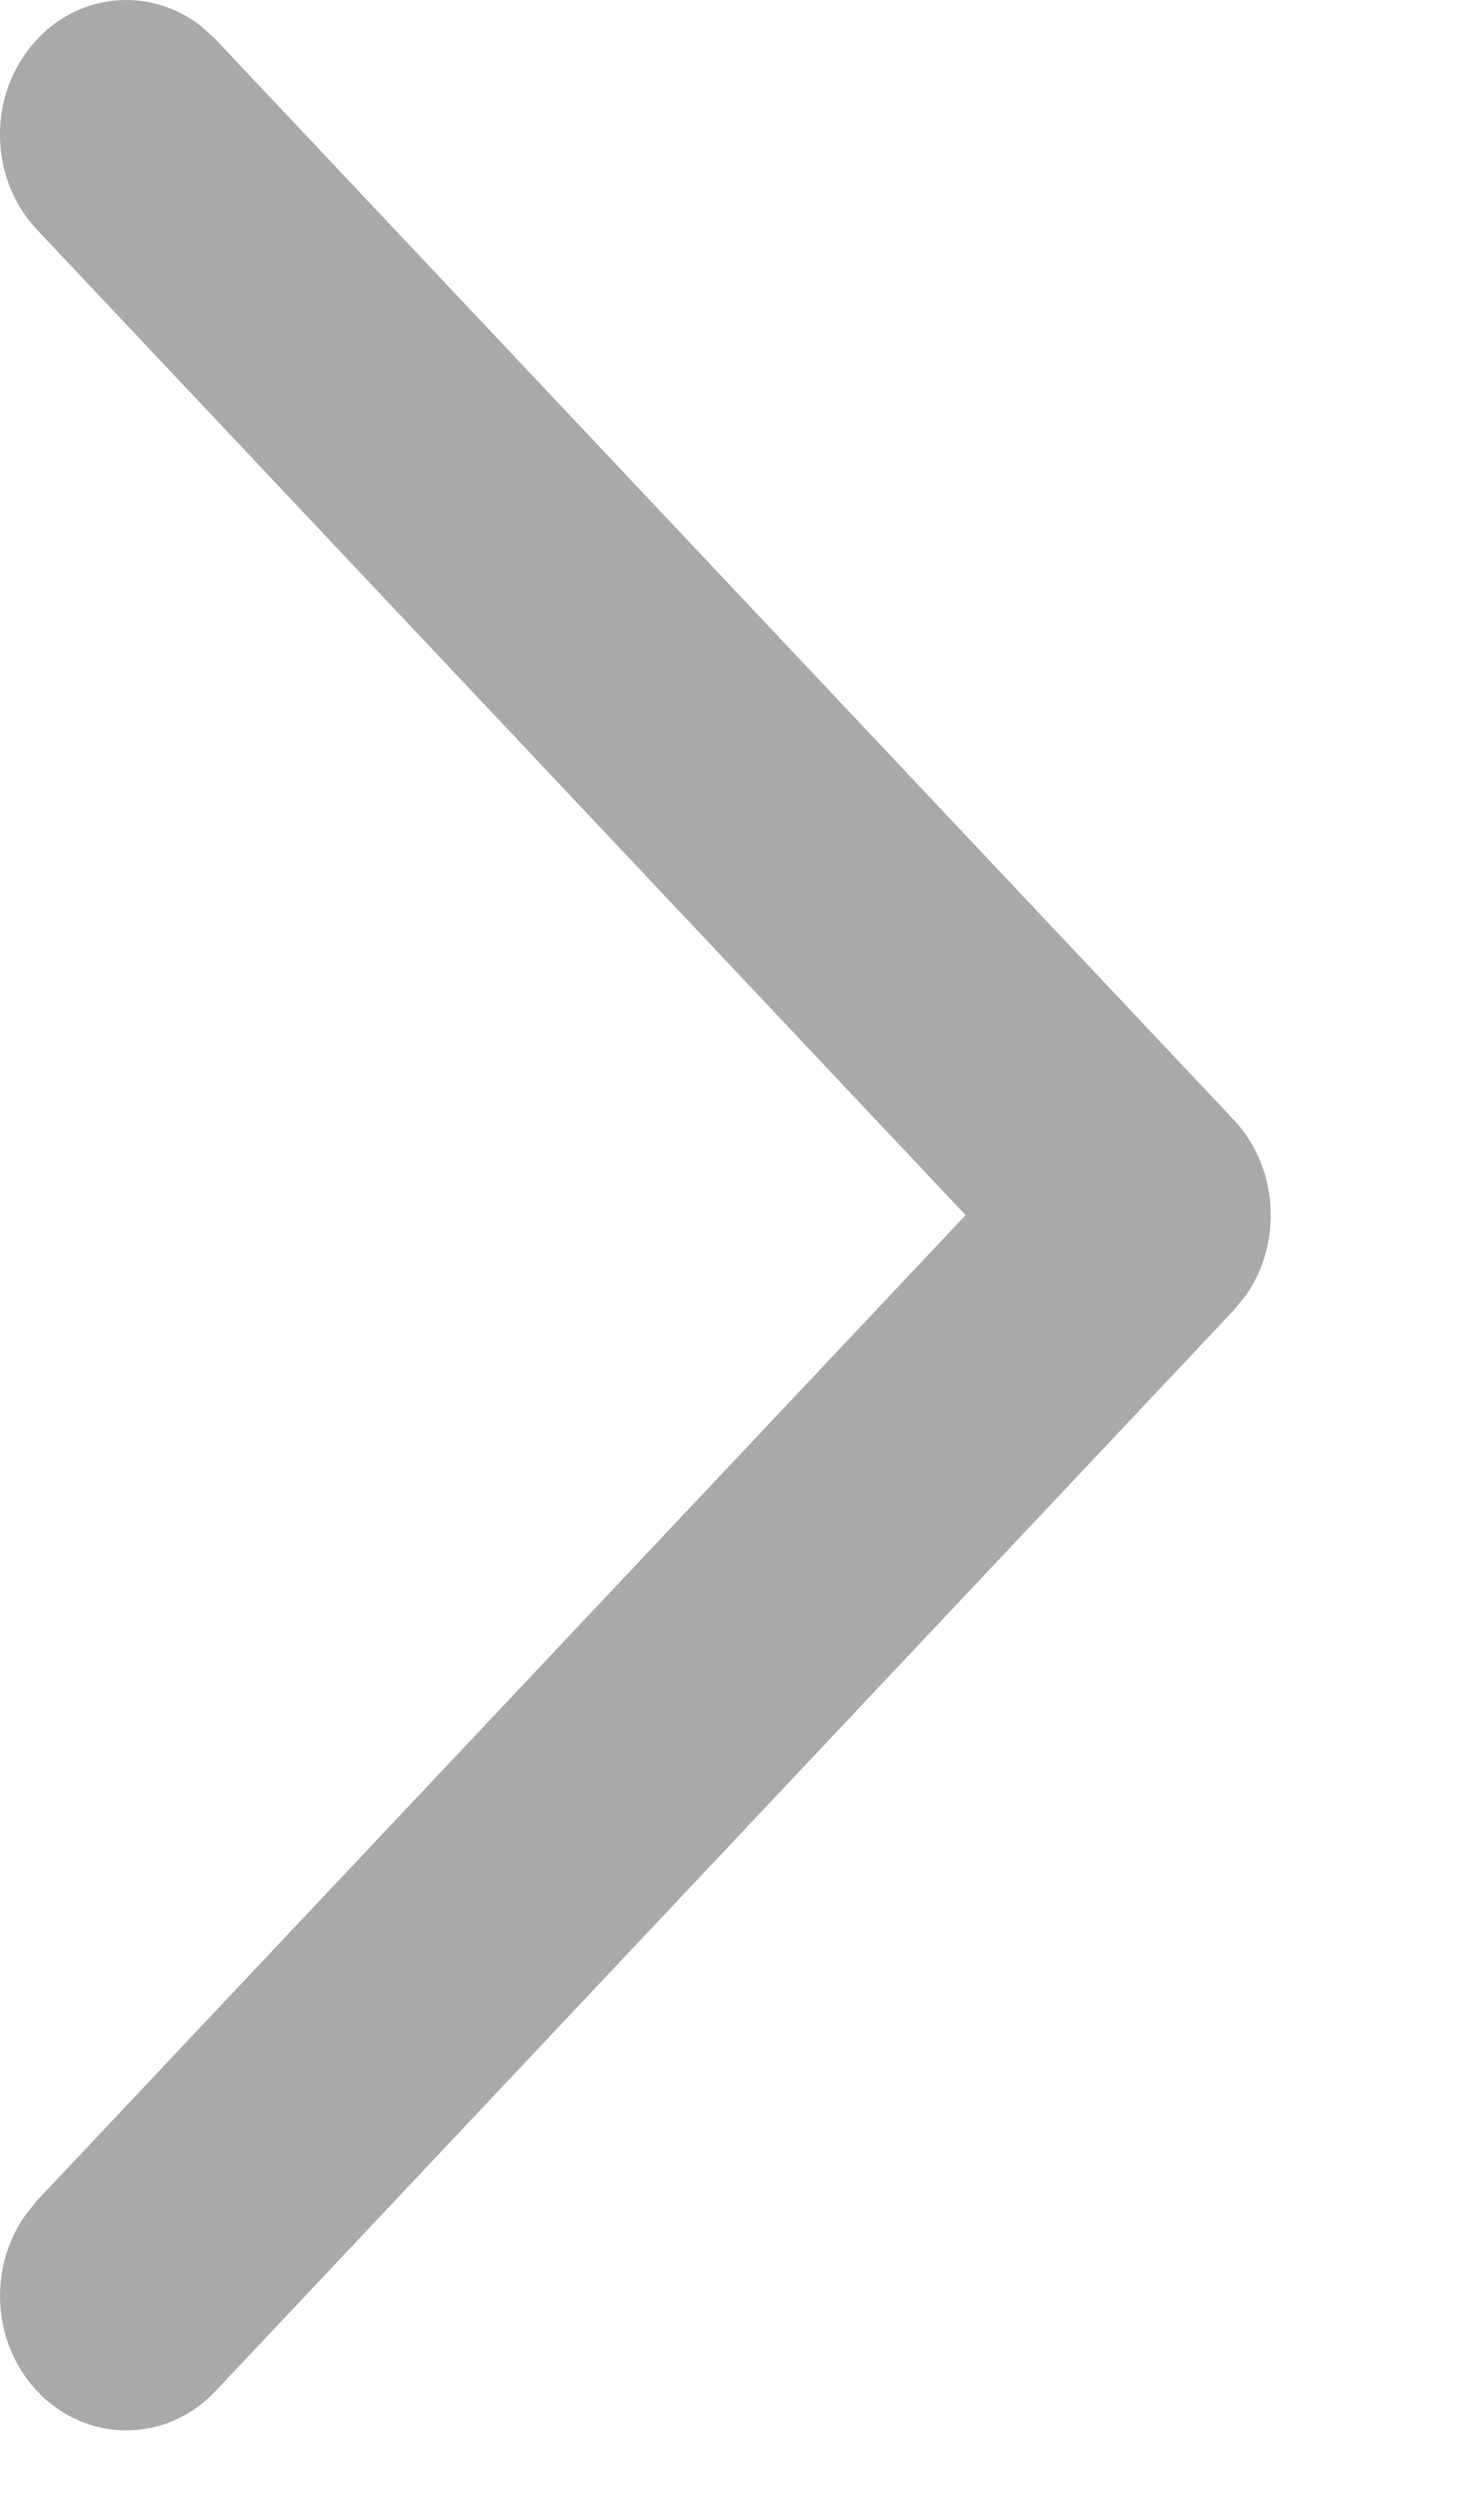 <svg width="7" height="12" viewBox="0 0 7 12" fill="none" xmlns="http://www.w3.org/2000/svg">
<path d="M0.178 1.103C-0.059 0.852 -0.06 0.443 0.177 0.19C0.391 -0.04 0.728 -0.061 0.966 0.126L1.034 0.188L5.923 5.375C6.139 5.605 6.158 5.965 5.982 6.218L5.923 6.29L1.034 11.479C0.797 11.73 0.413 11.729 0.177 11.477C-0.038 11.247 -0.057 10.888 0.12 10.636L0.178 10.563L4.636 5.833L0.178 1.103Z" fill="#A9A9A9"/>
</svg>
